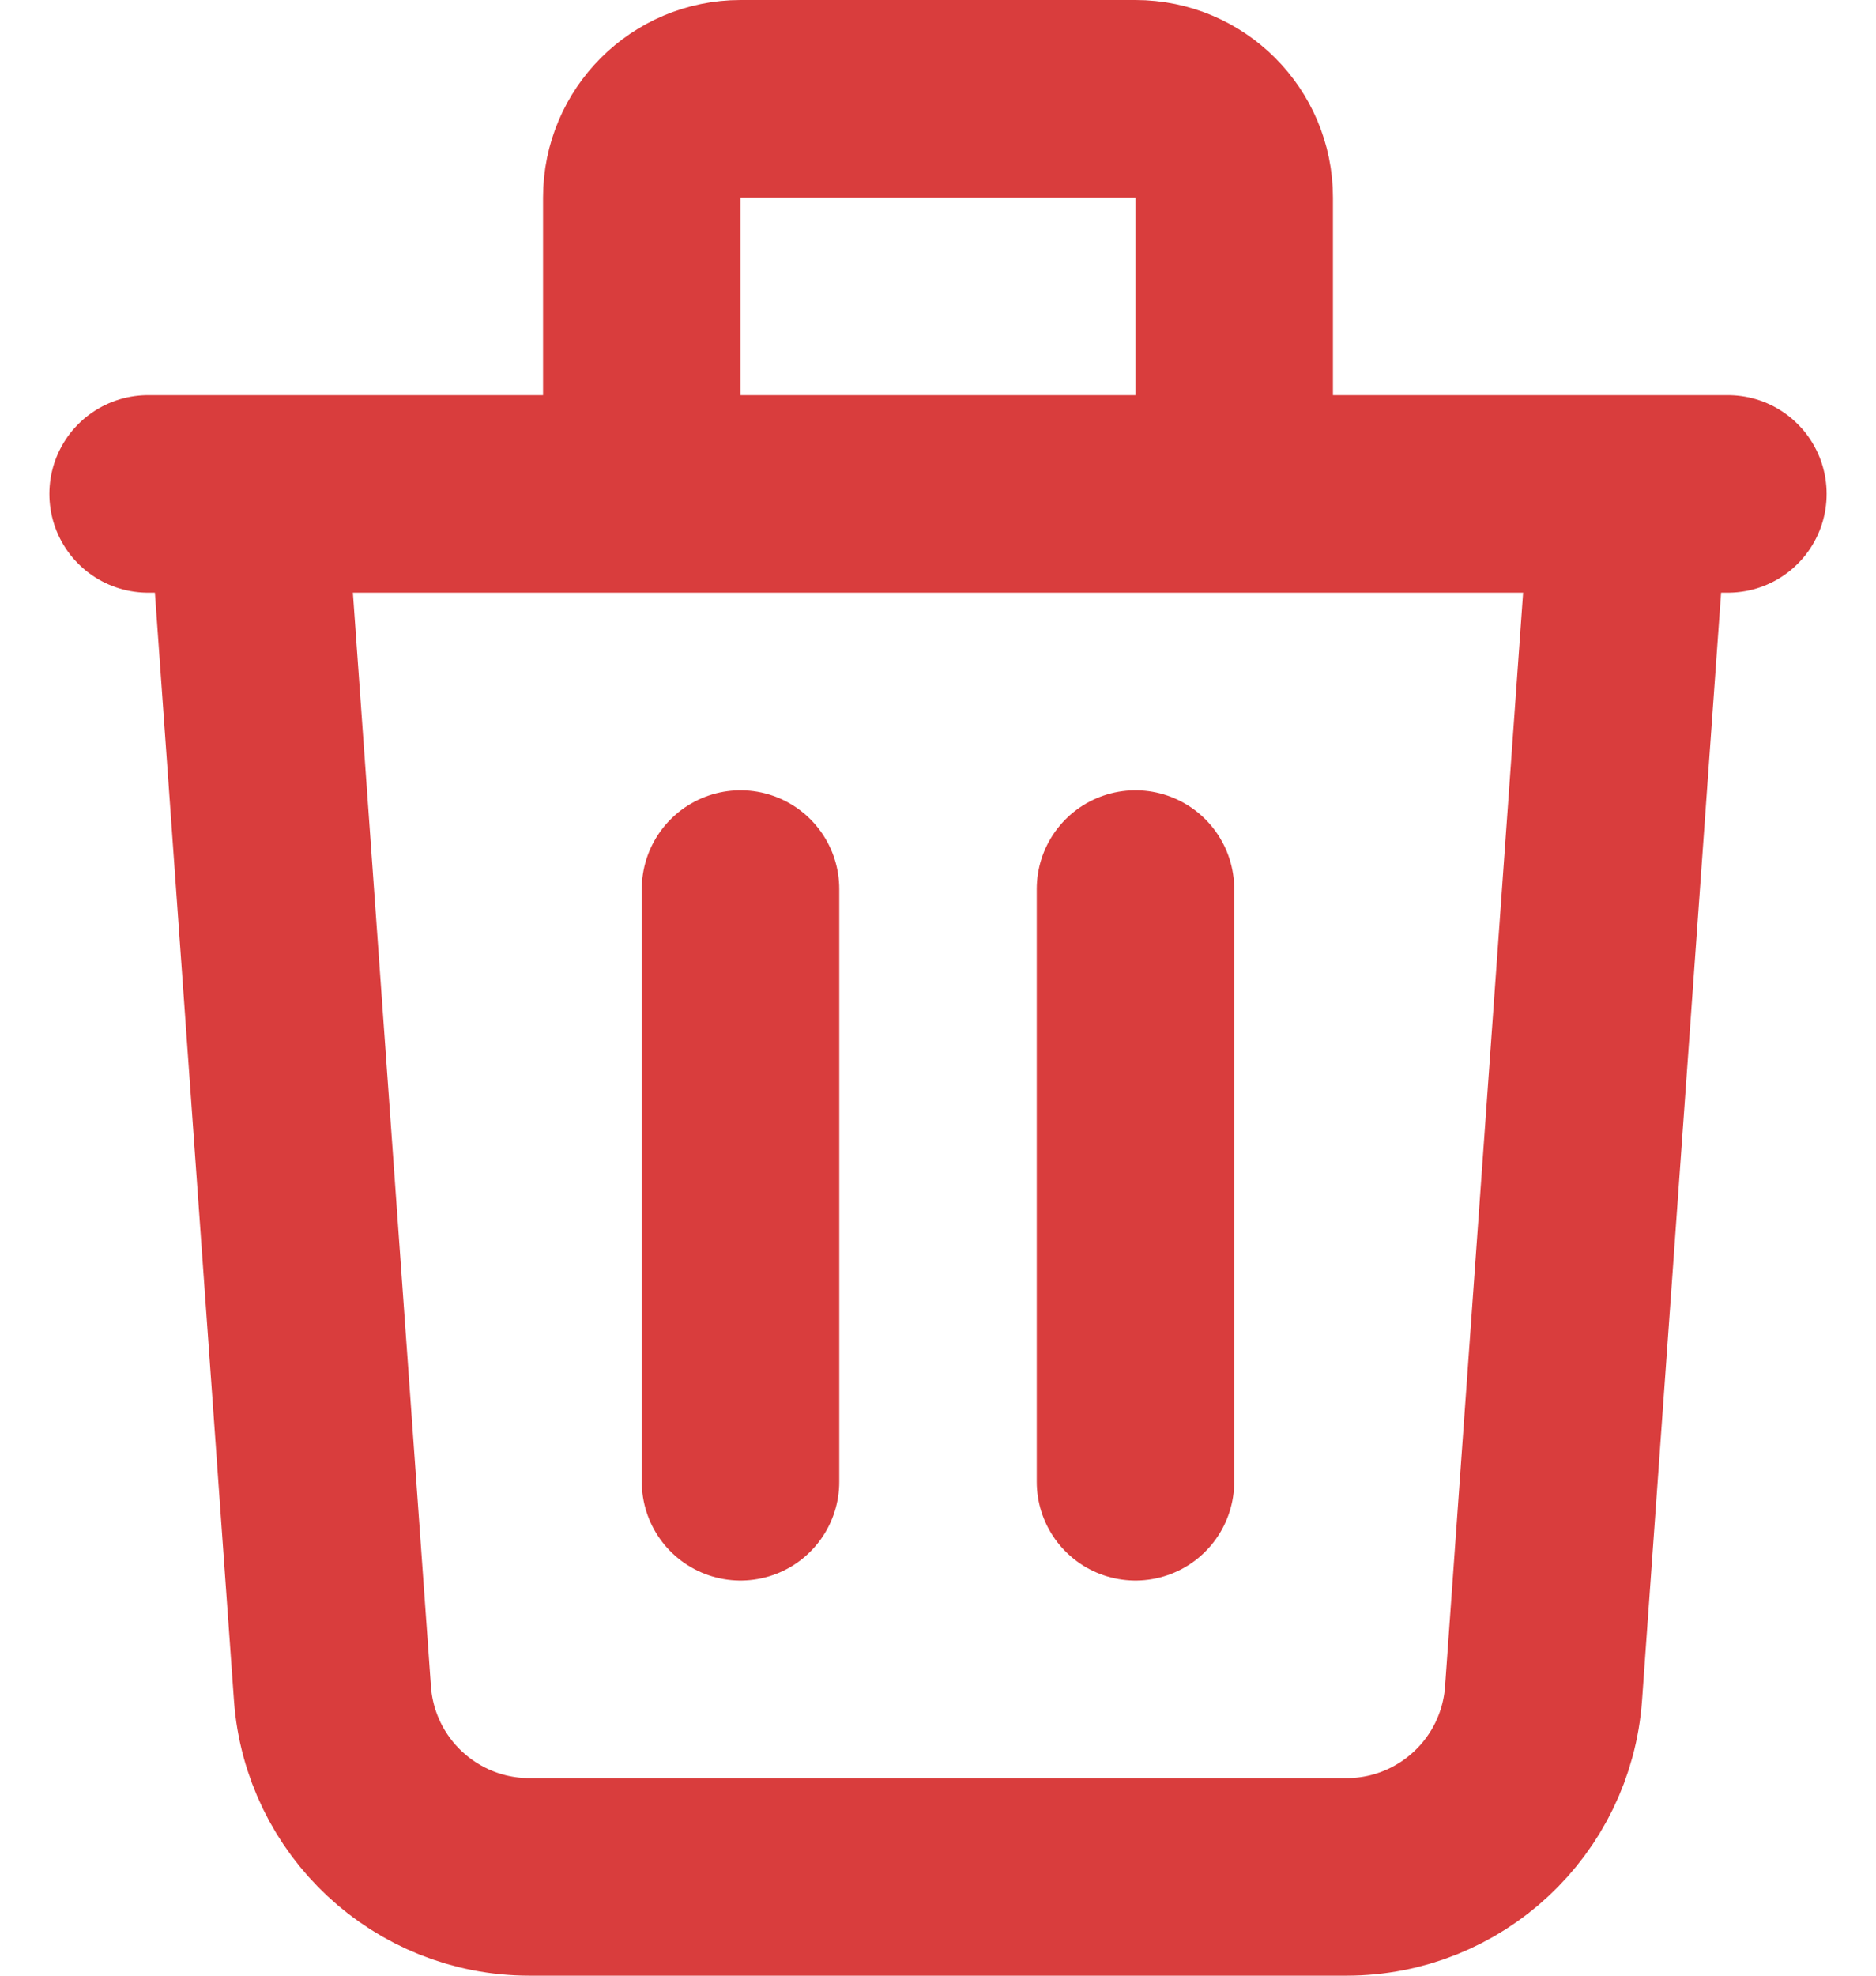 <svg width="19" height="20" viewBox="0 0 19 20" fill="none" xmlns="http://www.w3.org/2000/svg">
<path d="M16.5 5L15.633 17.142C15.558 18.189 14.687 19 13.638 19H5.362C4.313 19 3.442 18.189 3.367 17.142L2.5 5M7.5 9V15M11.5 9V15M12.5 5V2C12.5 1.448 12.052 1 11.5 1H7.5C6.948 1 6.5 1.448 6.5 2V5M1.5 5H17.5" stroke="#D93D3D" stroke-width="2" stroke-linecap="round" stroke-linejoin="round"/>
</svg>
